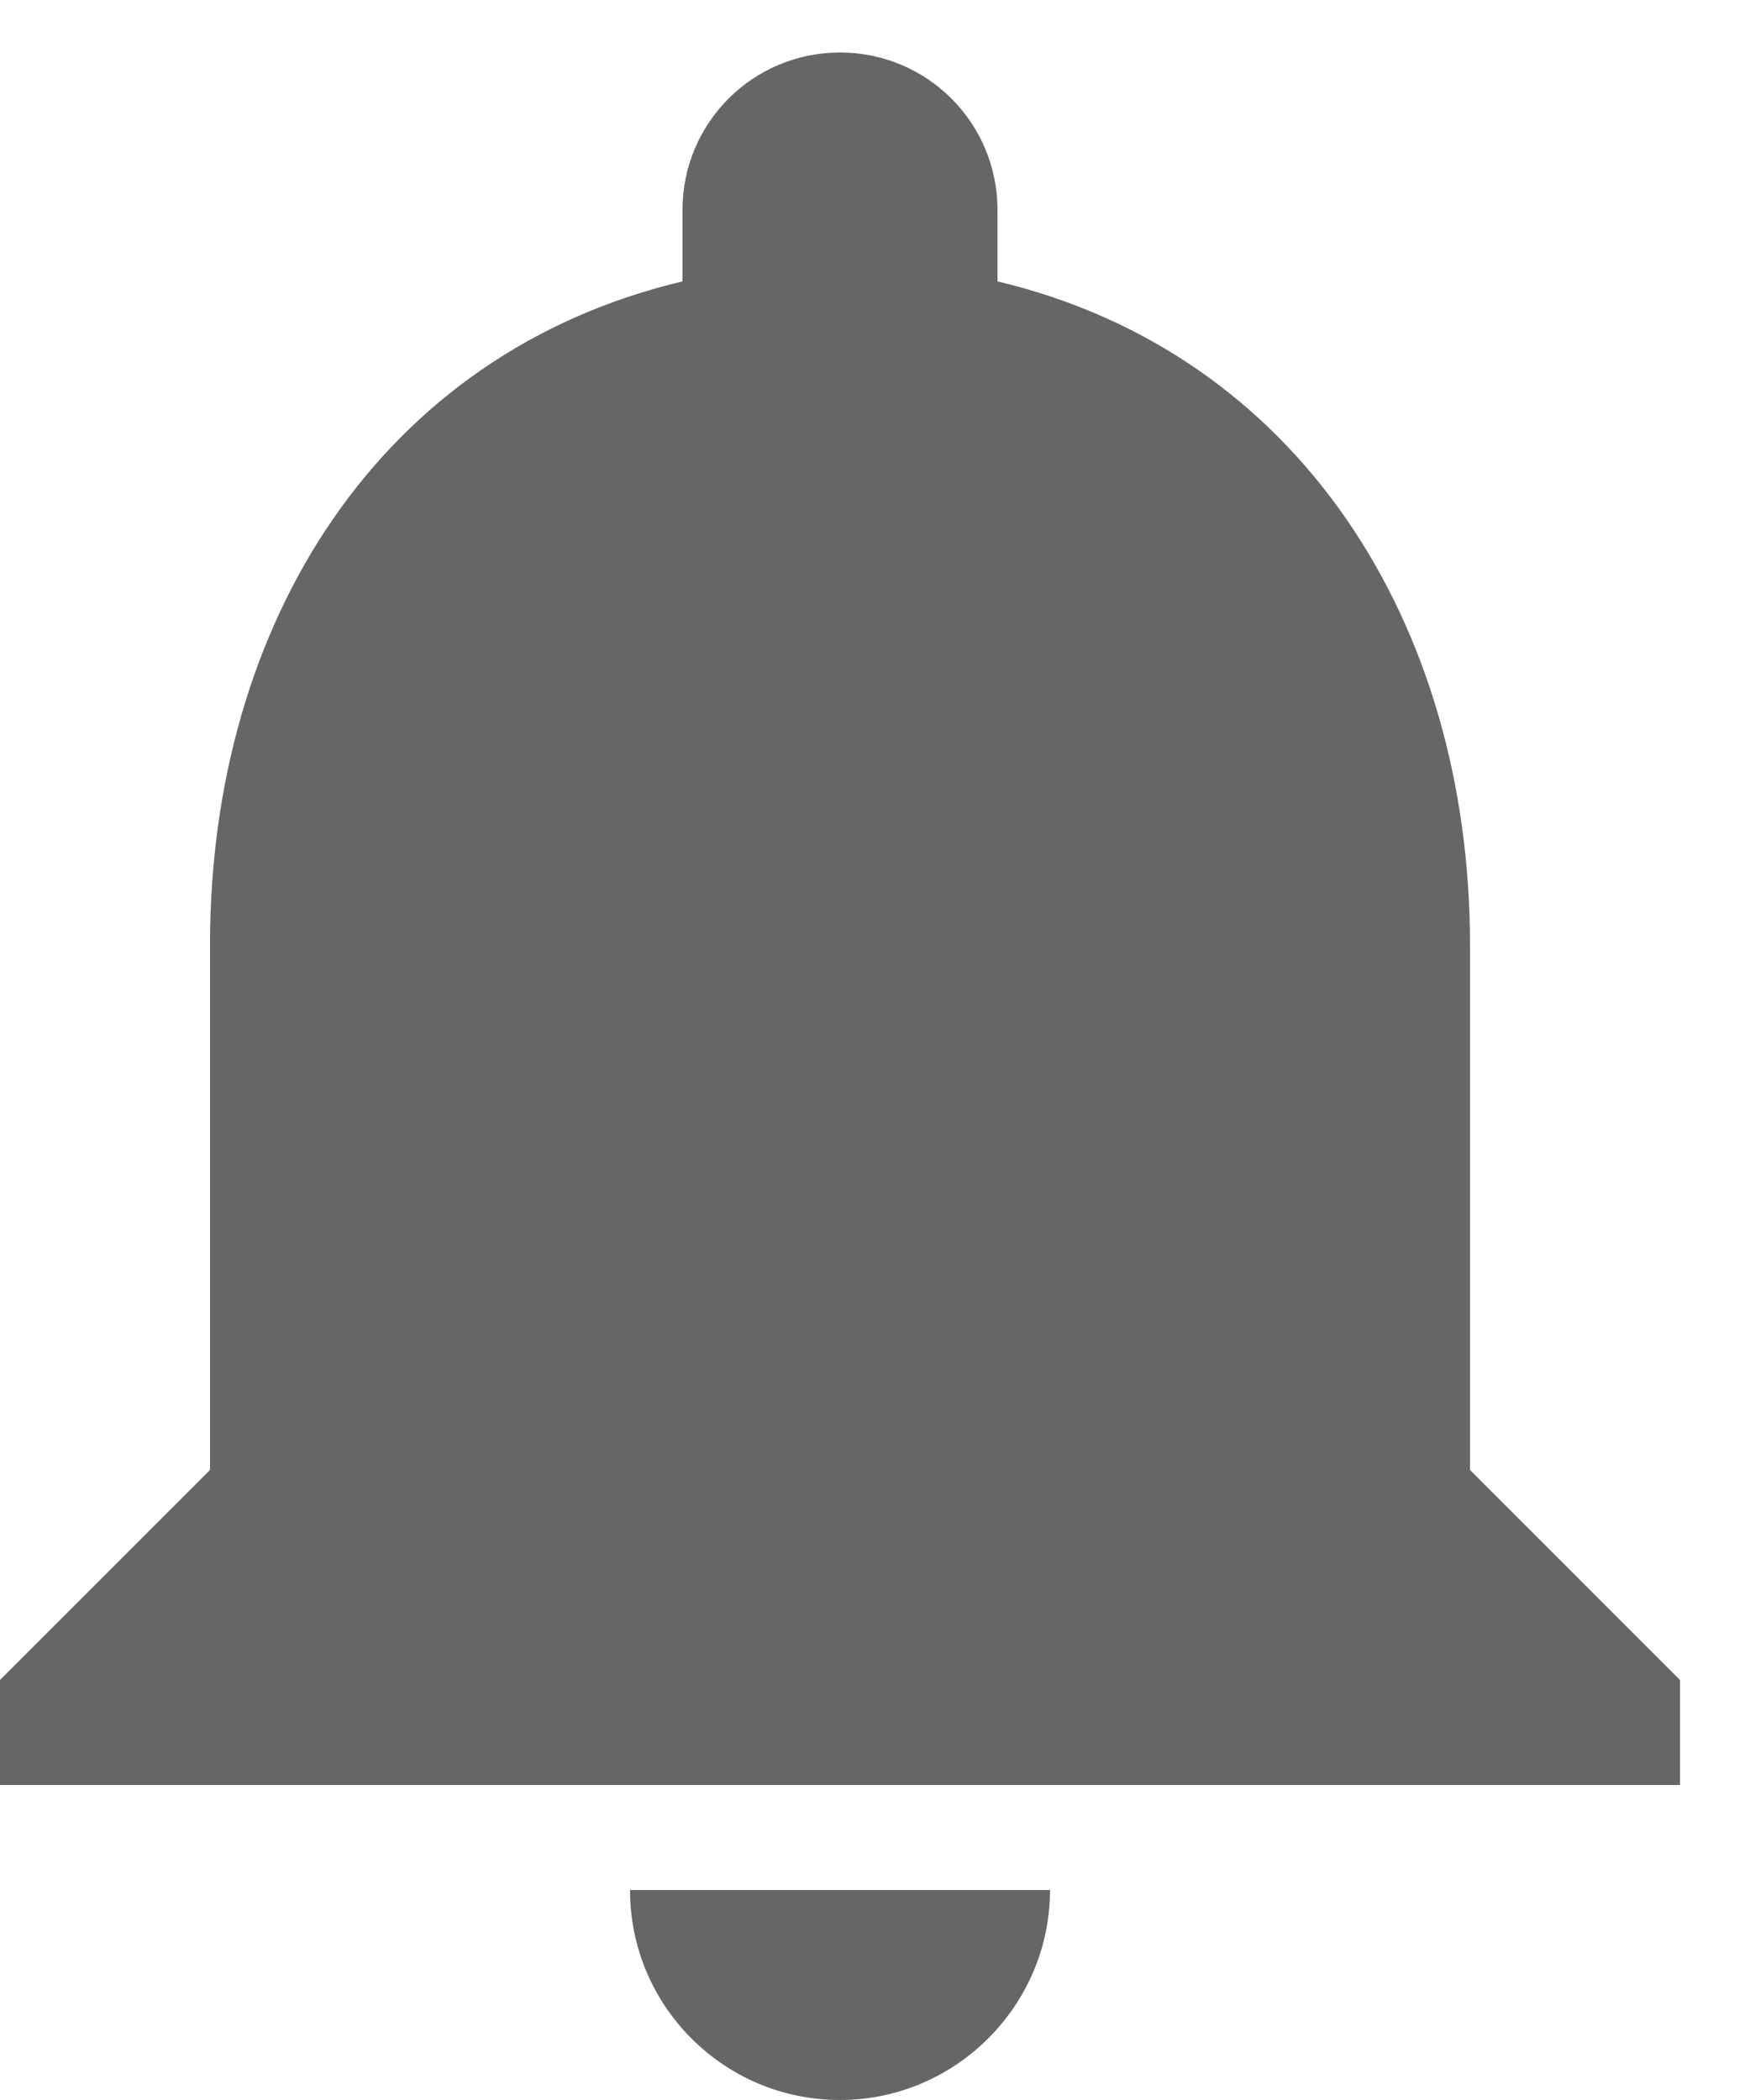 <?xml version="1.0" encoding="UTF-8"?>
<svg width="15px" height="18px" viewBox="0 0 15 18" version="1.1" xmlns="http://www.w3.org/2000/svg" xmlns:xlink="http://www.w3.org/1999/xlink">
    <!-- Generator: Sketch 40.3 (33839) - http://www.bohemiancoding.com/sketch -->
    <title>ic_notifications_black_24px</title>
    <desc>Created with Sketch.</desc>
    <defs></defs>
    <g id="Page-1" stroke="none" stroke-width="1" fill="none" fill-rule="evenodd" opacity="0.6">
        <g id="ic_notifications_black_24px" fill="#000000">
            <path d="M7.2,18 C8.19,18 9,17.19 9,16.2 L5.4,16.2 C5.4,17.19 6.201,18 7.2,18 L7.2,18 Z M12.6,12.6 L12.6,8.1 C12.6,5.337 11.124,3.024 8.55,2.412 L8.55,1.8 C8.55,1.053 7.947,0.45 7.2,0.45 C6.453,0.45 5.85,1.053 5.85,1.8 L5.85,2.412 C3.267,3.024 1.8,5.328 1.8,8.1 L1.8,12.6 L0,14.4 L0,15.3 L14.4,15.3 L14.4,14.4 L12.6,12.6 L12.6,12.6 Z" id="Shape"></path>
        </g>
    </g>
</svg>